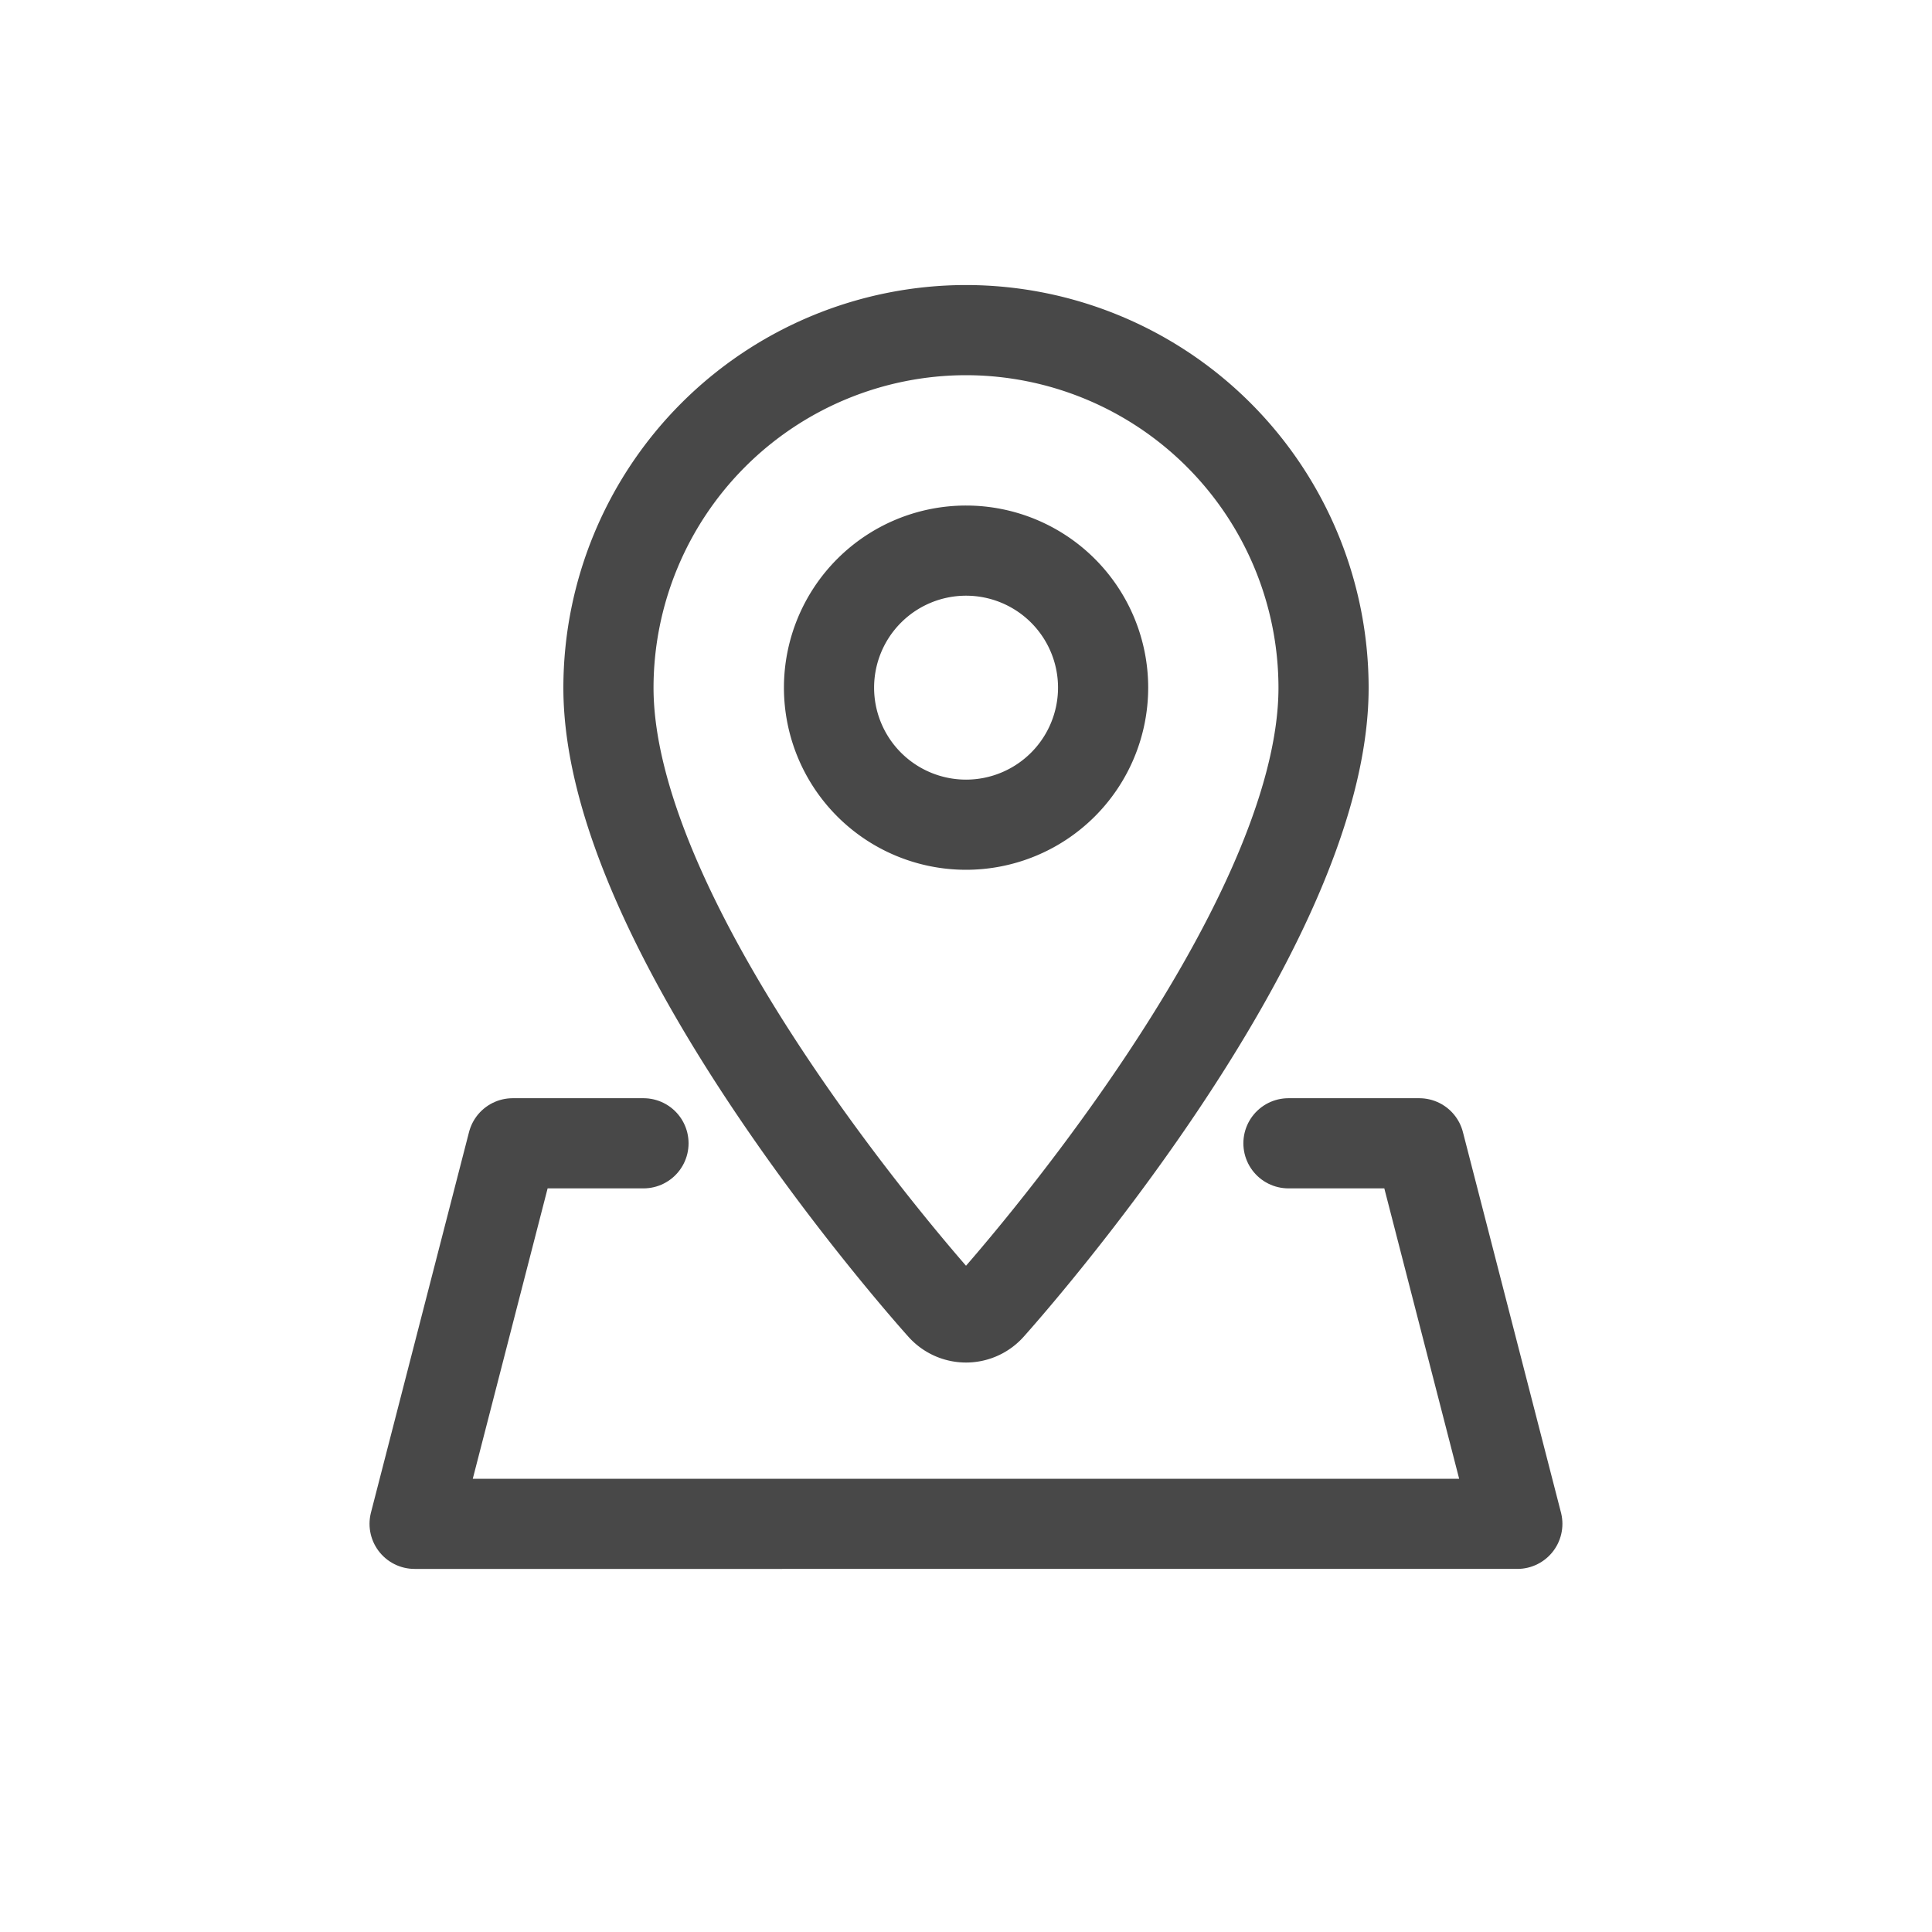 <svg xmlns="http://www.w3.org/2000/svg" width="30" height="30" viewBox="0 0 30 30"><defs><style>.a,.b{fill:none;}.b{stroke:#484848;stroke-linecap:round;stroke-linejoin:round;stroke-width:1.4px;}</style></defs><g transform="translate(-13.239 -280.783)"><rect class="a" width="30" height="30" transform="translate(13.239 280.783)"/></g><g transform="translate(-13.239 -280.783)"><path class="b" d="M23.231,298.536H21.2l-1.523,5.909H36.8l-1.523-5.909H33.246"/><path class="b" d="M28.239,285.909a5.558,5.558,0,0,0-5.552,5.553c0,3.8,4.969,9.377,5.181,9.613a.5.5,0,0,0,.743,0c.211-.236,5.18-5.814,5.18-9.613A5.558,5.558,0,0,0,28.239,285.909Zm0,7.68a2.128,2.128,0,1,1,2.129-2.128A2.129,2.129,0,0,1,28.239,293.589Z"/></g></svg>